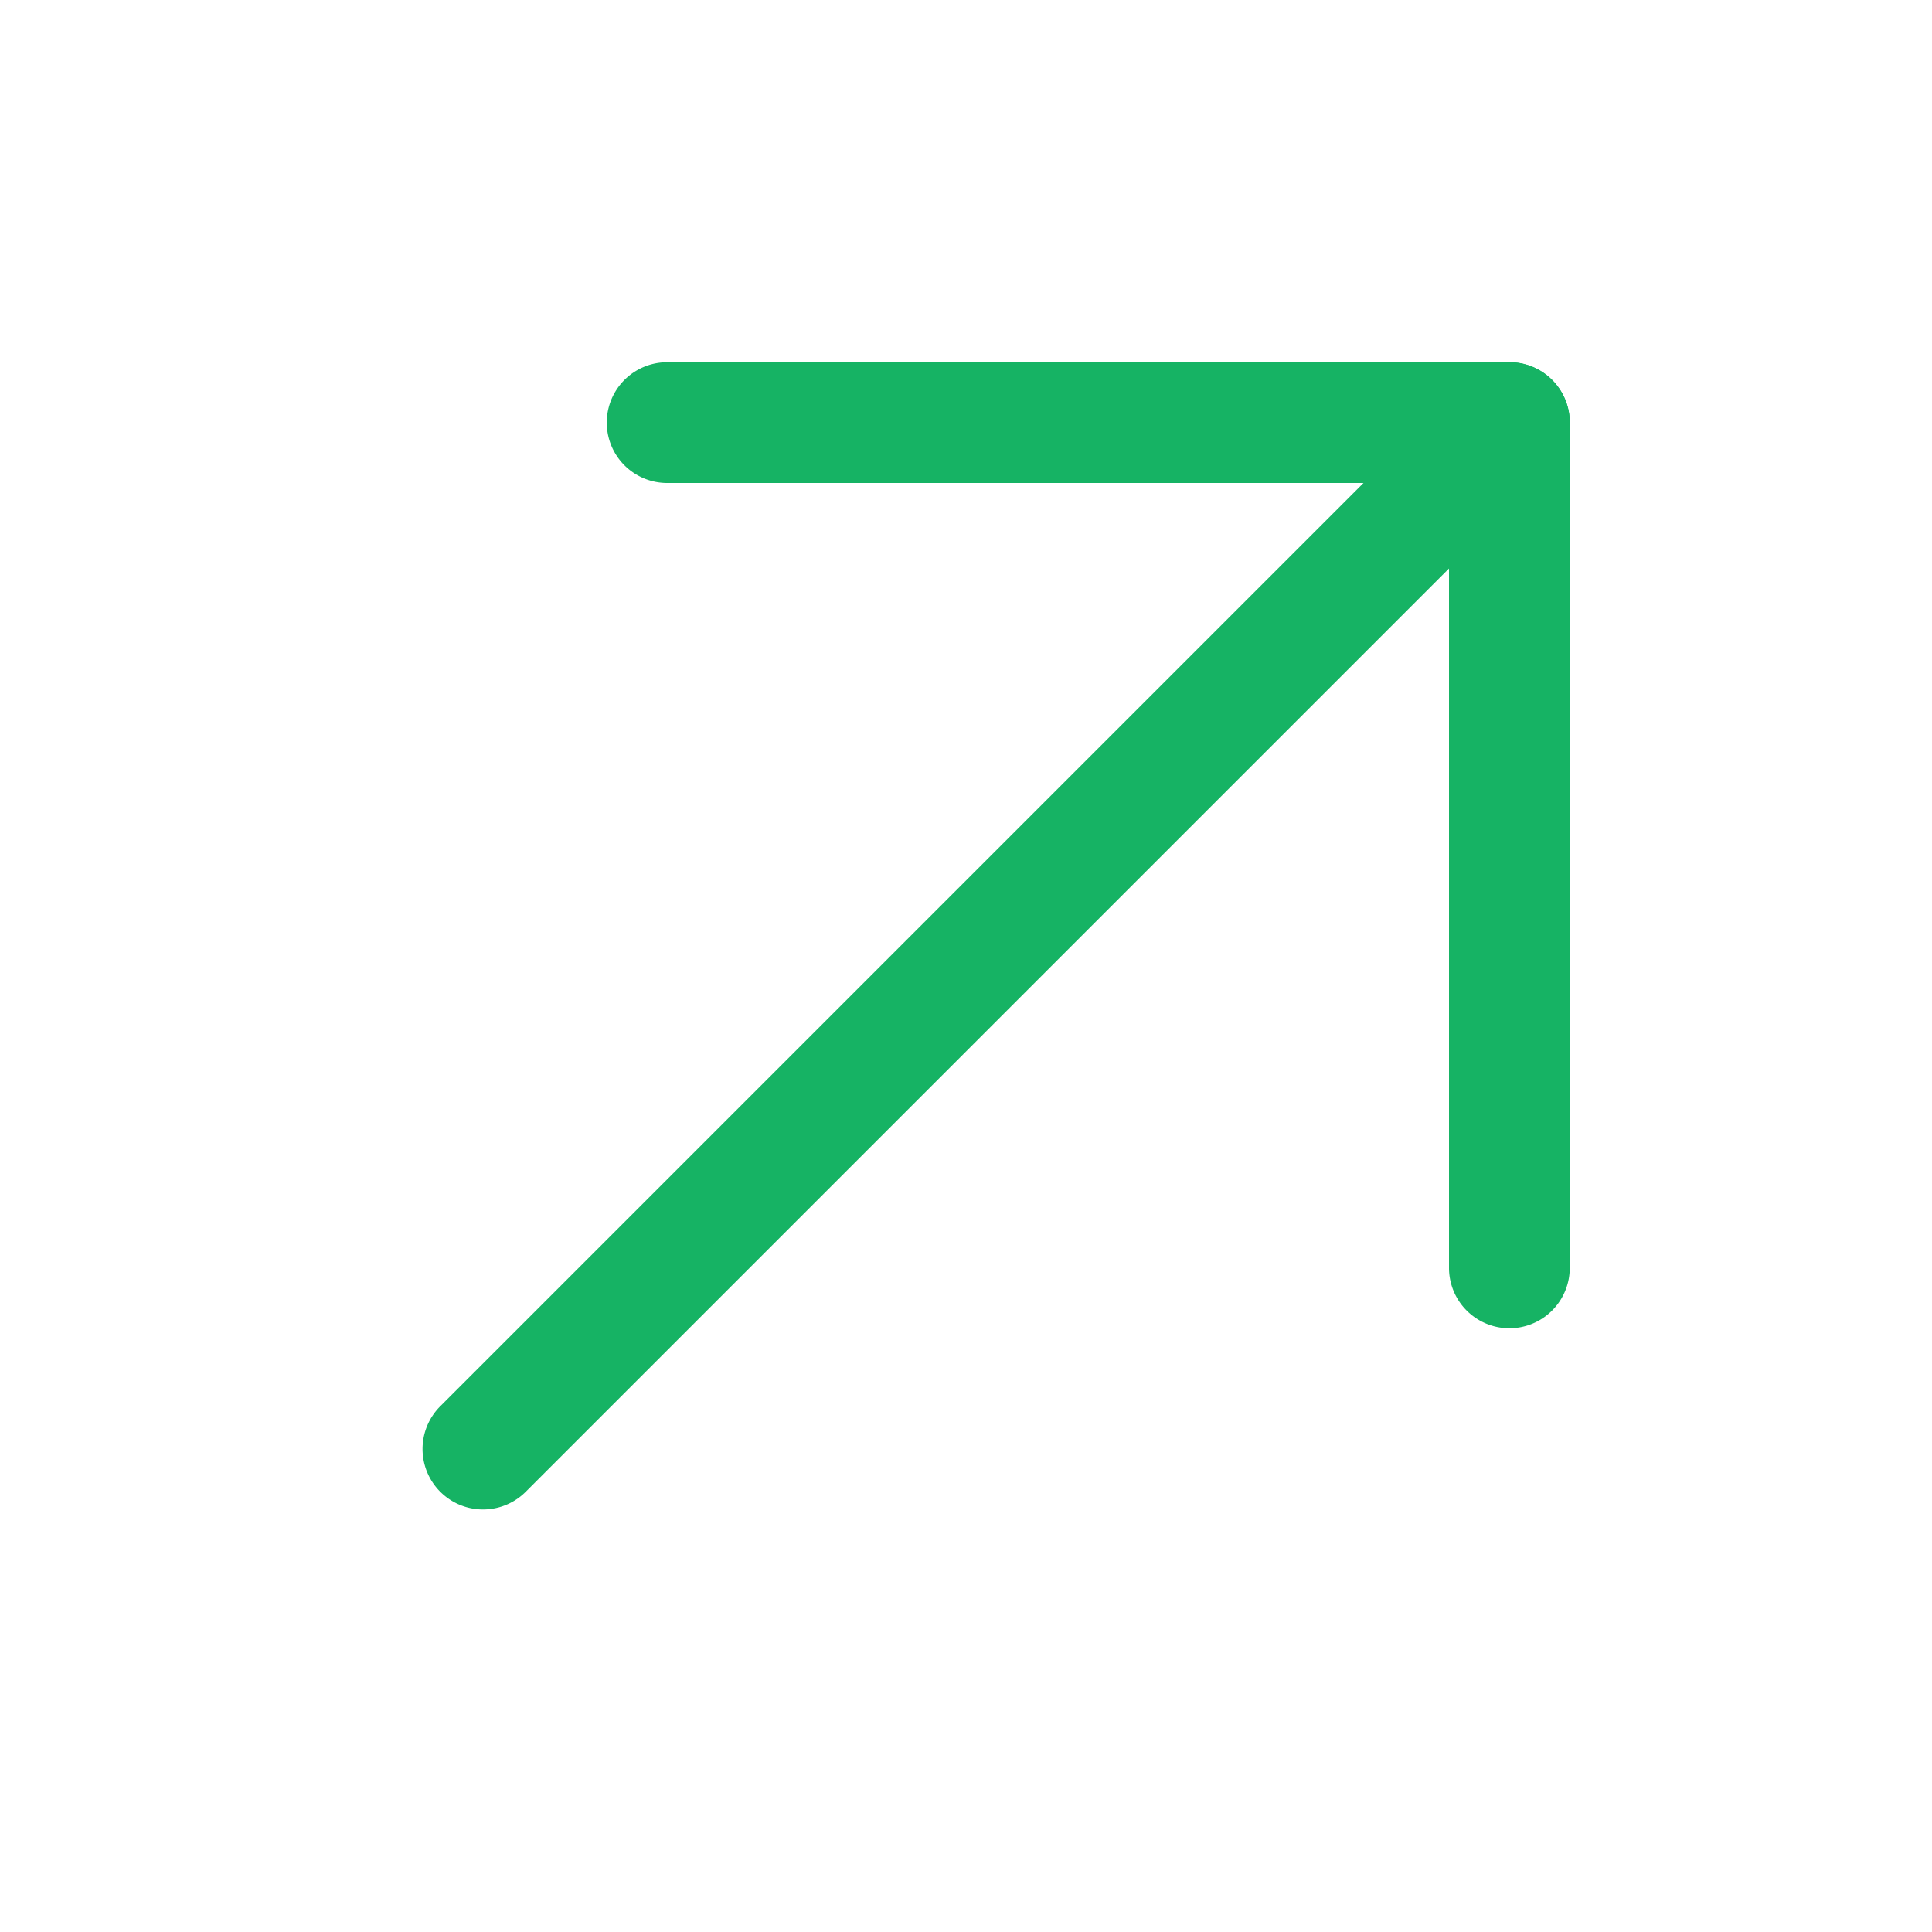<svg xmlns="http://www.w3.org/2000/svg" width="1024" height="1024" viewBox="0 0 1024 1024"><path fill="#16B364" d="M768 256H353.6a32 32 0 1 1 0-64H800a32 32 0 0 1 32 32v448a32 32 0 0 1-64 0z"/><path fill="#16B364" d="M777.344 201.344a32 32 0 0 1 45.312 45.312l-544 544a32 32 0 0 1-45.312-45.312z"/></svg>